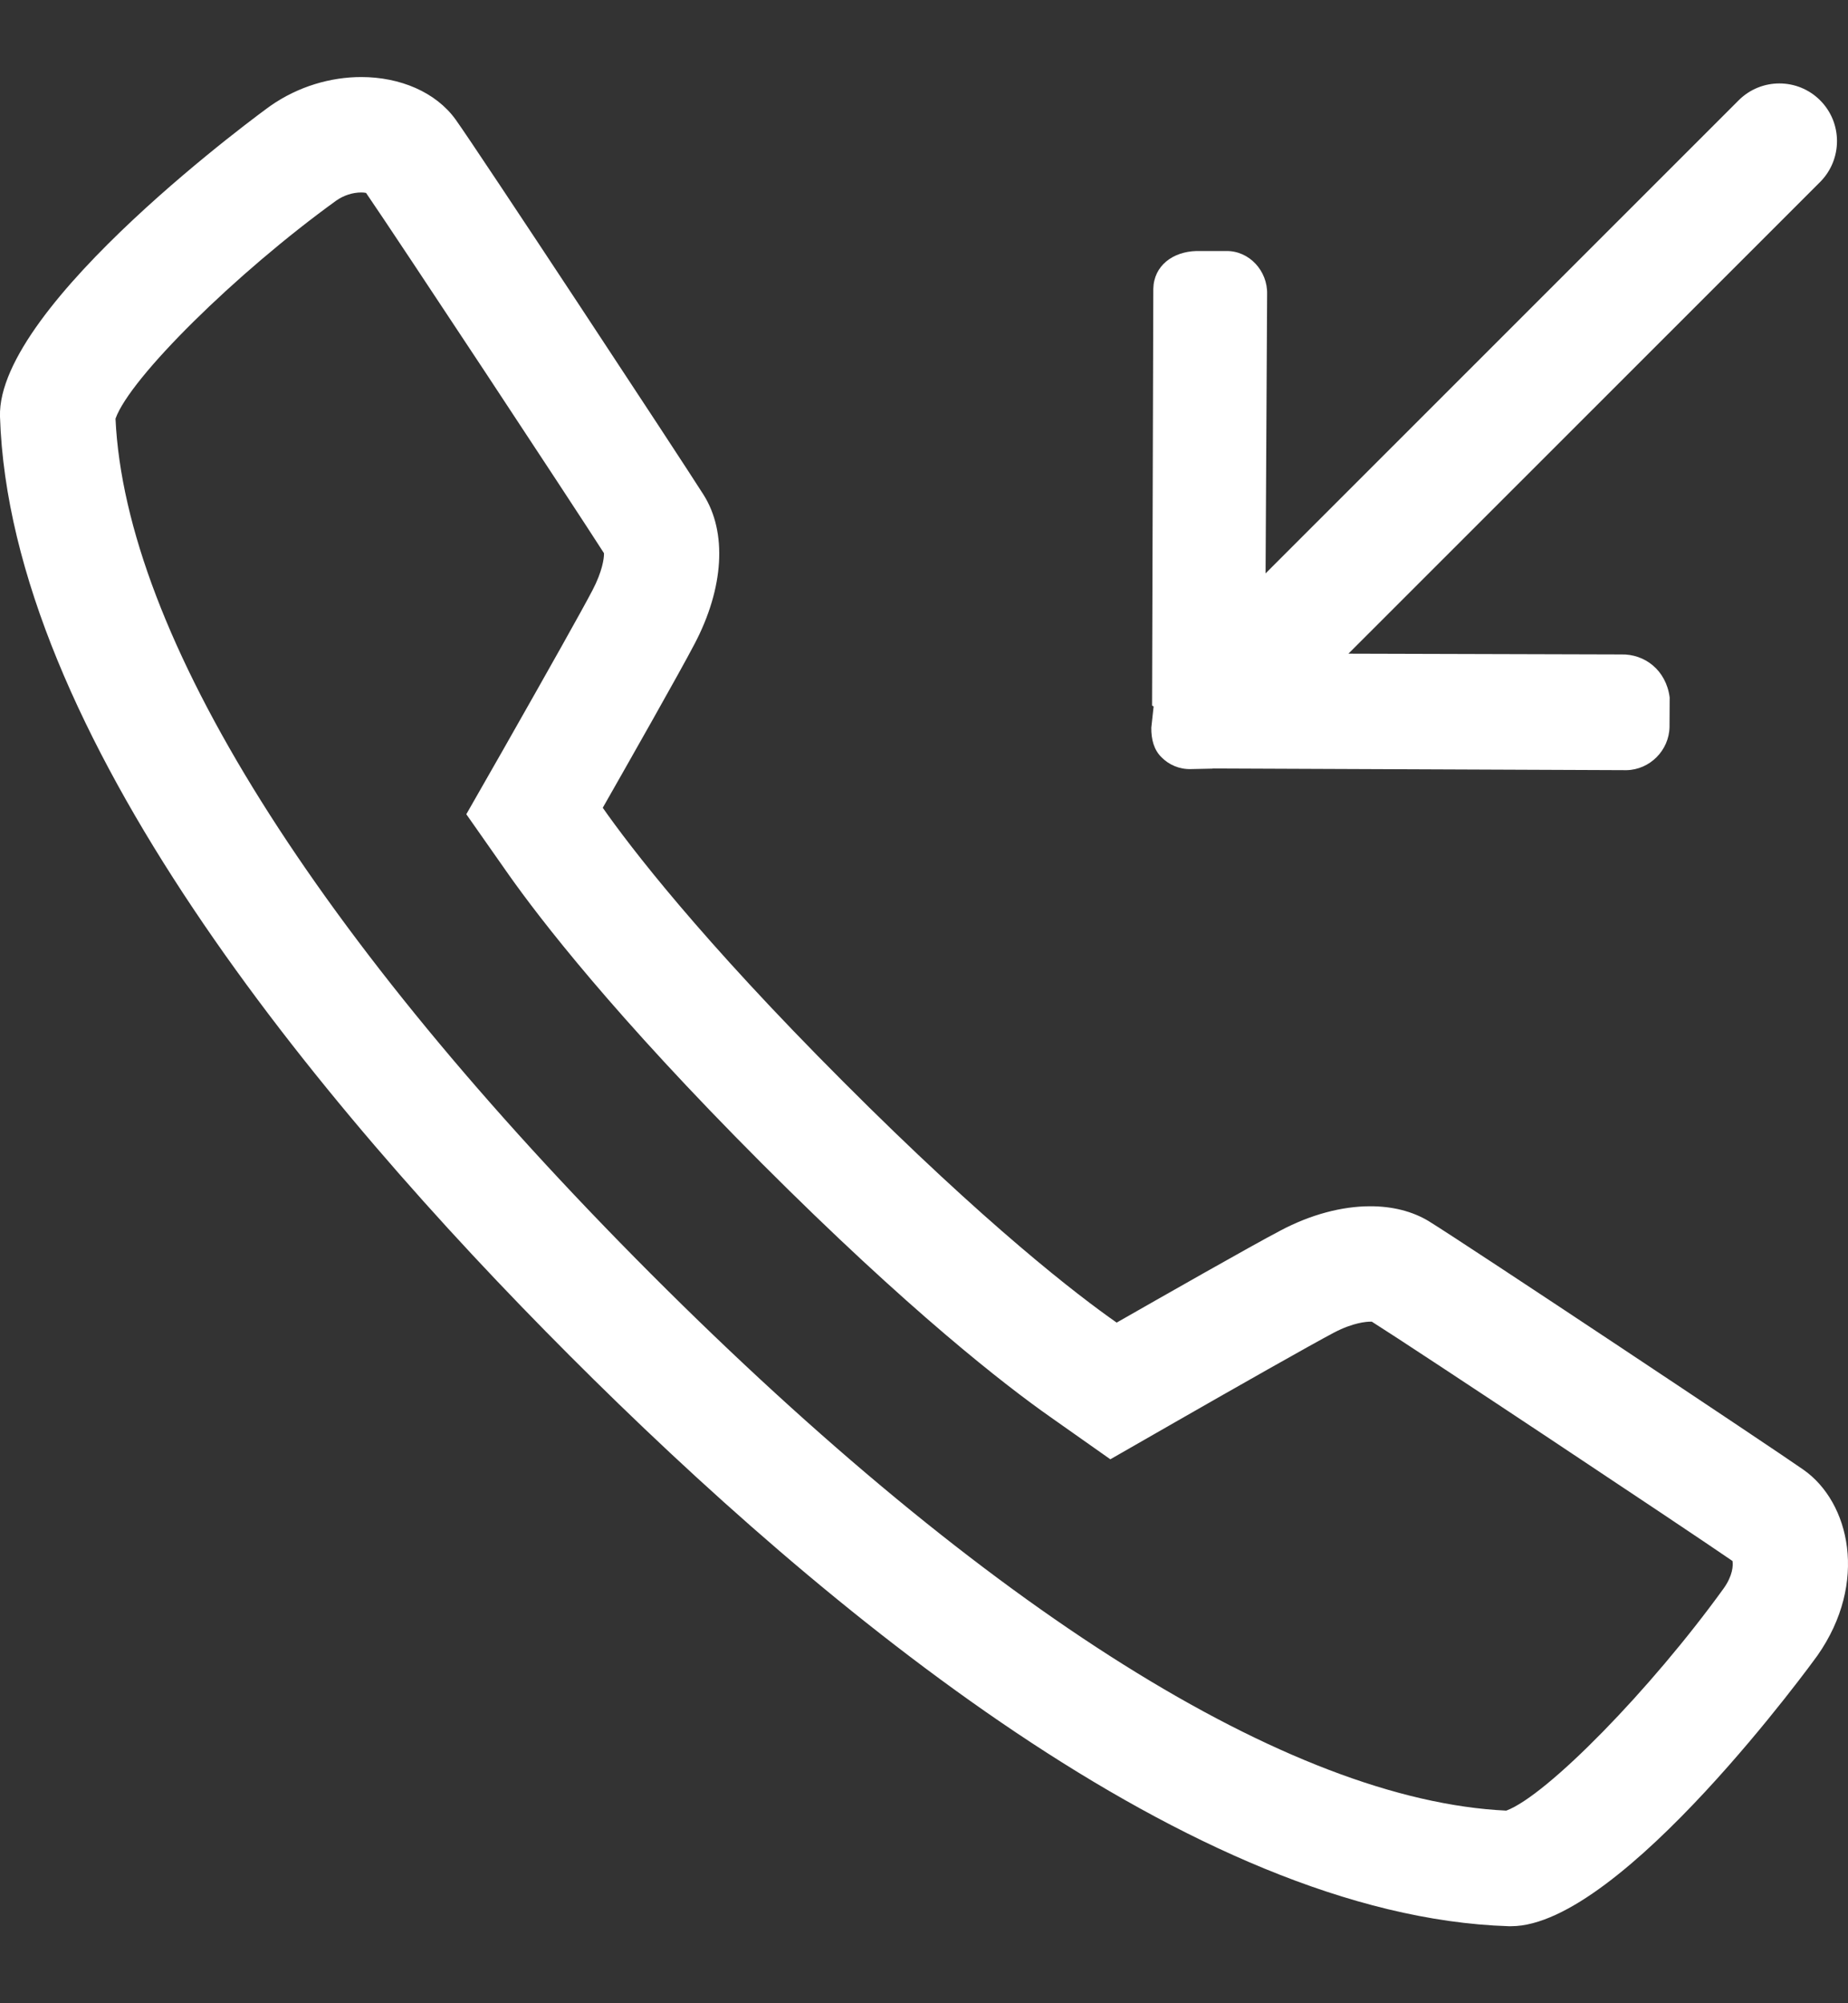 <svg width="12" height="13" viewBox="0 0 12 13" fill="none" xmlns="http://www.w3.org/2000/svg">
<rect x="0" y="0" width="12" height="13" fill="#333333" stroke="none"/>
<path d="M11.711 9.538C11.528 9.409 9.523 8.076 9.278 7.925C9.171 7.86 9.04 7.828 8.898 7.828C8.715 7.828 8.512 7.881 8.314 7.986C8.121 8.087 7.537 8.42 7.251 8.583C6.999 8.407 6.407 7.953 5.475 7.019C4.549 6.093 4.092 5.496 3.914 5.242C4.077 4.956 4.409 4.372 4.51 4.179C4.701 3.816 4.723 3.454 4.568 3.21C4.422 2.979 3.095 0.965 2.958 0.775C2.829 0.597 2.597 0.5 2.346 0.5C2.148 0.5 1.938 0.56 1.756 0.687C1.738 0.699 -0.023 1.977 0 2.704C0.065 4.745 2.047 7.144 3.699 8.797C5.35 10.45 7.748 12.435 9.796 12.5H9.813C10.53 12.5 11.79 10.76 11.802 10.743C12.133 10.27 12.012 9.749 11.711 9.538ZM11.194 10.306C10.719 10.964 10.045 11.652 9.781 11.75C8.378 11.684 6.408 10.45 4.228 8.268C2.048 6.085 0.815 4.117 0.75 2.717C0.844 2.452 1.531 1.773 2.183 1.302C2.231 1.268 2.29 1.249 2.346 1.249C2.358 1.249 2.368 1.25 2.377 1.252C2.587 1.558 3.717 3.27 3.922 3.59C3.923 3.623 3.911 3.709 3.847 3.831C3.779 3.961 3.566 4.34 3.264 4.871L3.028 5.284L3.301 5.673C3.505 5.962 3.989 6.591 4.946 7.549C5.907 8.511 6.533 8.994 6.821 9.196L7.21 9.47L7.622 9.234C8.022 9.005 8.505 8.731 8.662 8.648C8.788 8.582 8.875 8.577 8.898 8.577C8.902 8.577 8.905 8.577 8.908 8.577C9.194 8.757 10.942 9.918 11.25 10.13C11.255 10.16 11.251 10.225 11.194 10.306ZM7.542 4.914C7.59 4.963 7.658 4.993 7.733 4.991L7.87 4.988C7.873 4.988 7.875 4.987 7.878 4.987L10.562 4.998C10.713 4.995 10.838 4.87 10.841 4.718L10.842 4.526C10.819 4.348 10.679 4.243 10.527 4.247L8.756 4.242L11.819 1.181C11.965 1.034 11.965 0.797 11.819 0.651C11.673 0.505 11.436 0.505 11.29 0.651L8.218 3.721L8.228 1.909C8.232 1.758 8.112 1.626 7.961 1.629L7.769 1.629C7.617 1.633 7.492 1.723 7.489 1.875L7.481 4.578C7.481 4.581 7.491 4.582 7.491 4.585L7.476 4.722C7.475 4.798 7.493 4.866 7.542 4.914Z" fill="white"/>
</svg>
